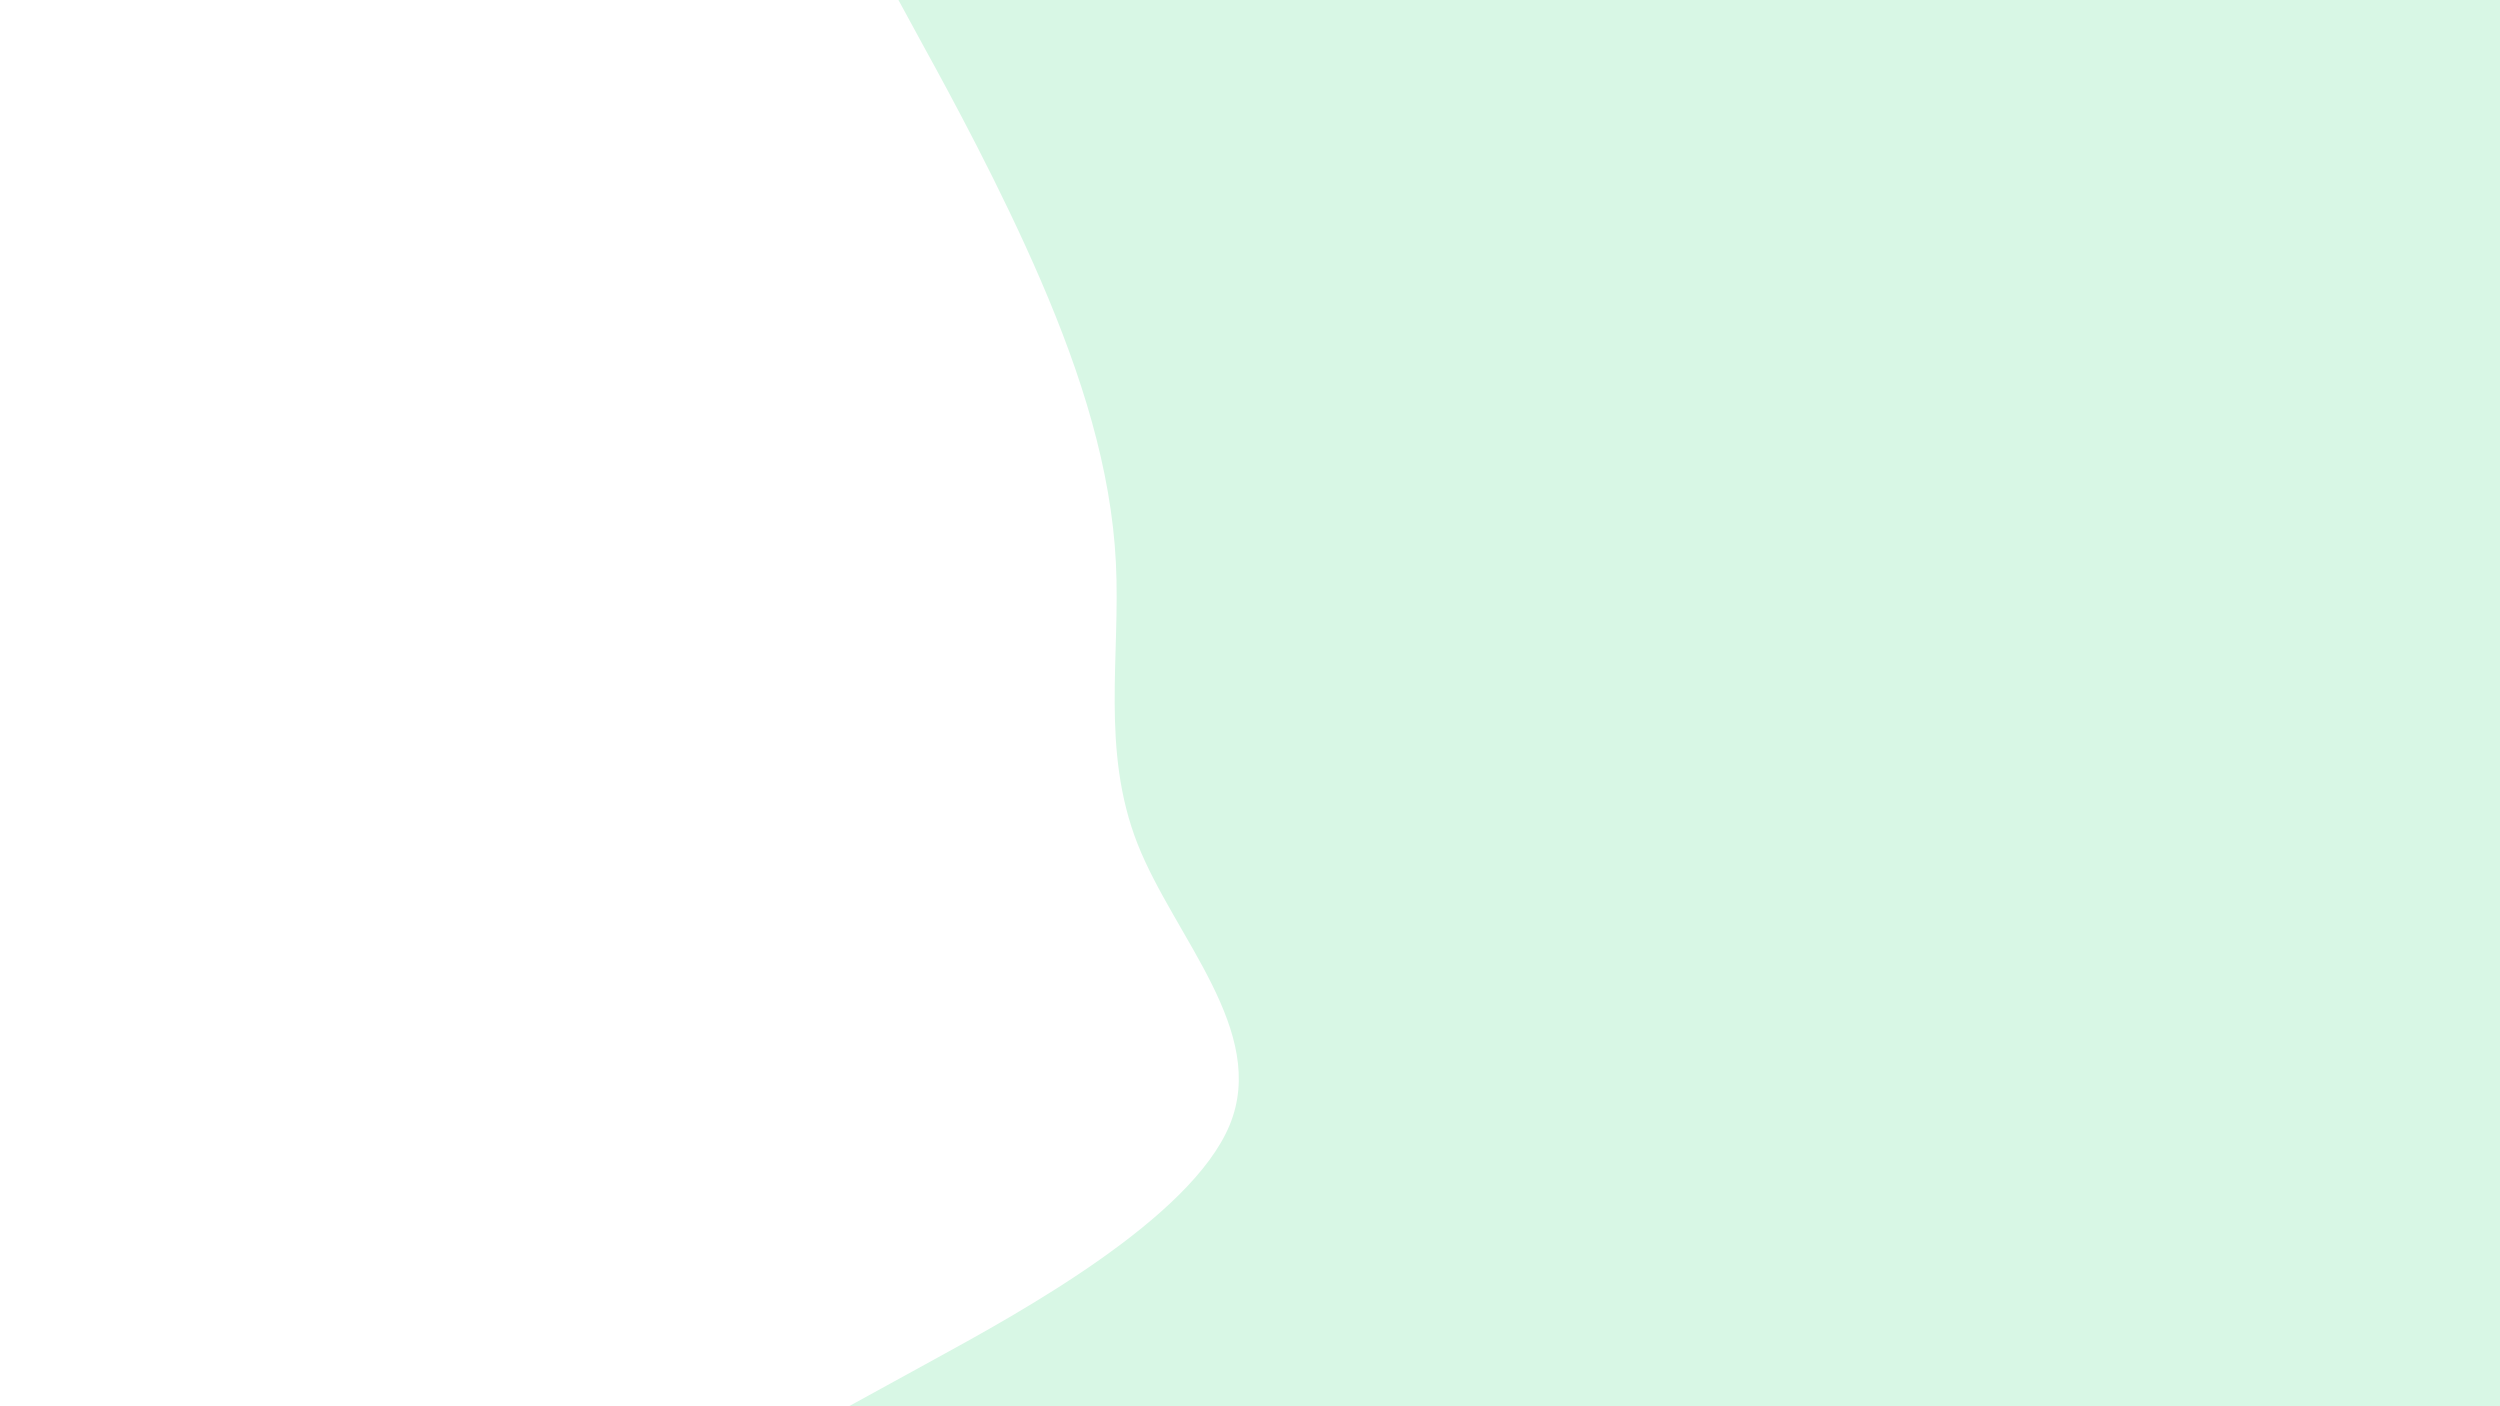 <svg id="visual" viewBox="0 0 960 540" width="960" height="540" xmlns="http://www.w3.org/2000/svg" xmlns:xlink="http://www.w3.org/1999/xlink" version="1.1"><rect x="0" y="0" width="960" height="540" fill="#d8f7e5"></rect><path d="M345 0L354.8 18C364.7 36 384.3 72 399.8 108C415.3 144 426.7 180 428.5 216C430.3 252 422.7 288 436.8 324C451 360 487 396 472.2 432C457.3 468 391.7 504 358.8 522L326 540L0 540L0 522C0 504 0 468 0 432C0 396 0 360 0 324C0 288 0 252 0 216C0 180 0 144 0 108C0 72 0 36 0 18L0 0Z" fill="#fff" stroke-linecap="round" stroke-linejoin="miter"></path></svg>